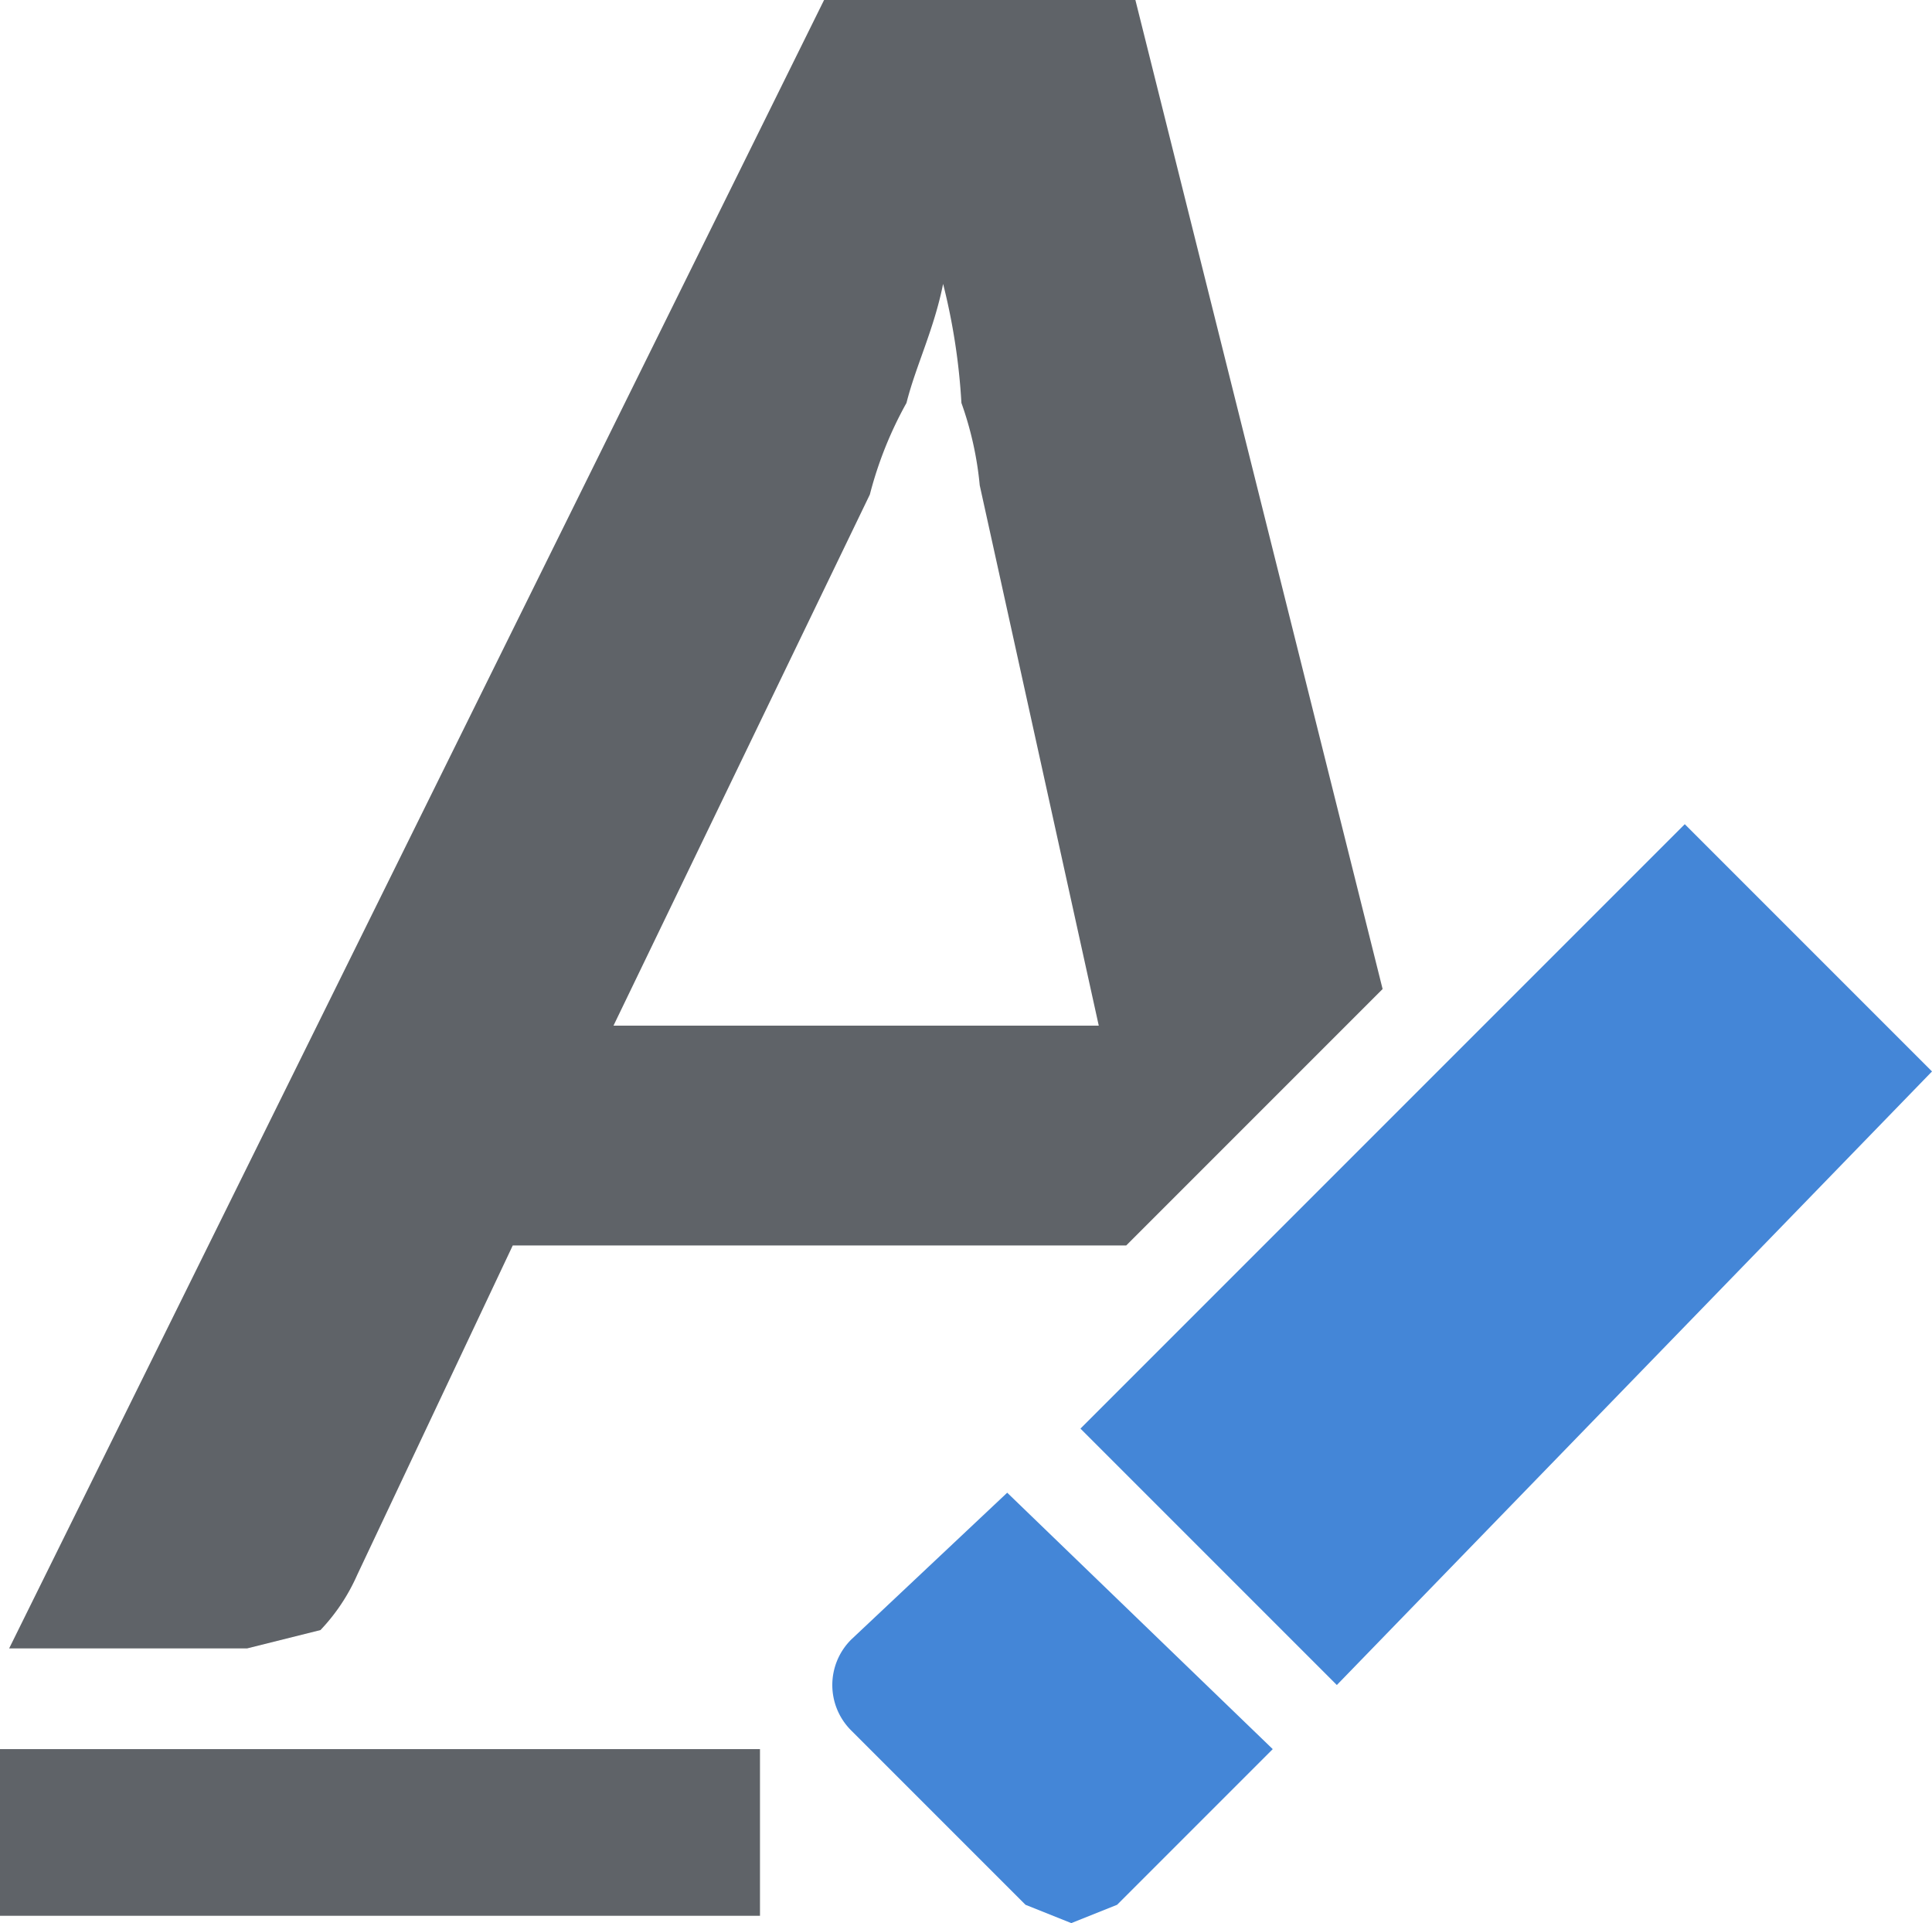 <svg id="Layer_1" data-name="Layer 1" xmlns="http://www.w3.org/2000/svg" viewBox="0 0 21.1 21"><path d="M10.9,2,2,20H4.6l.8-.2a2.1,2.1,0,0,0,.4-.6l1.7-3.6h6.7L17,12.8,14.3,2Zm1.3,3.1a6.9,6.9,0,0,1,.2,1.3,3.7,3.7,0,0,1,.2.9l1.3,5.9H8.6l2.8-5.8a4.2,4.2,0,0,1,.4-1C11.9,6,12.1,5.6,12.2,5.1Z" transform="translate(-1.9 -2)" fill="#5f6368"/><path d="M16.5,20.4,23,13.7,20.3,11l-6.6,6.6Z" transform="translate(-1.9 -2)" fill="#4486d7"/><path d="M13.6,23l.5-.2,1.7-1.7-2.9-2.8-1.7,1.6a.7.7,0,0,0,0,1l1.9,1.9Z" transform="translate(-1.9 -2)" fill="#4486d7"/><rect y="19.1" width="8.3" height="1.82" fill="#5f6368"/></svg>